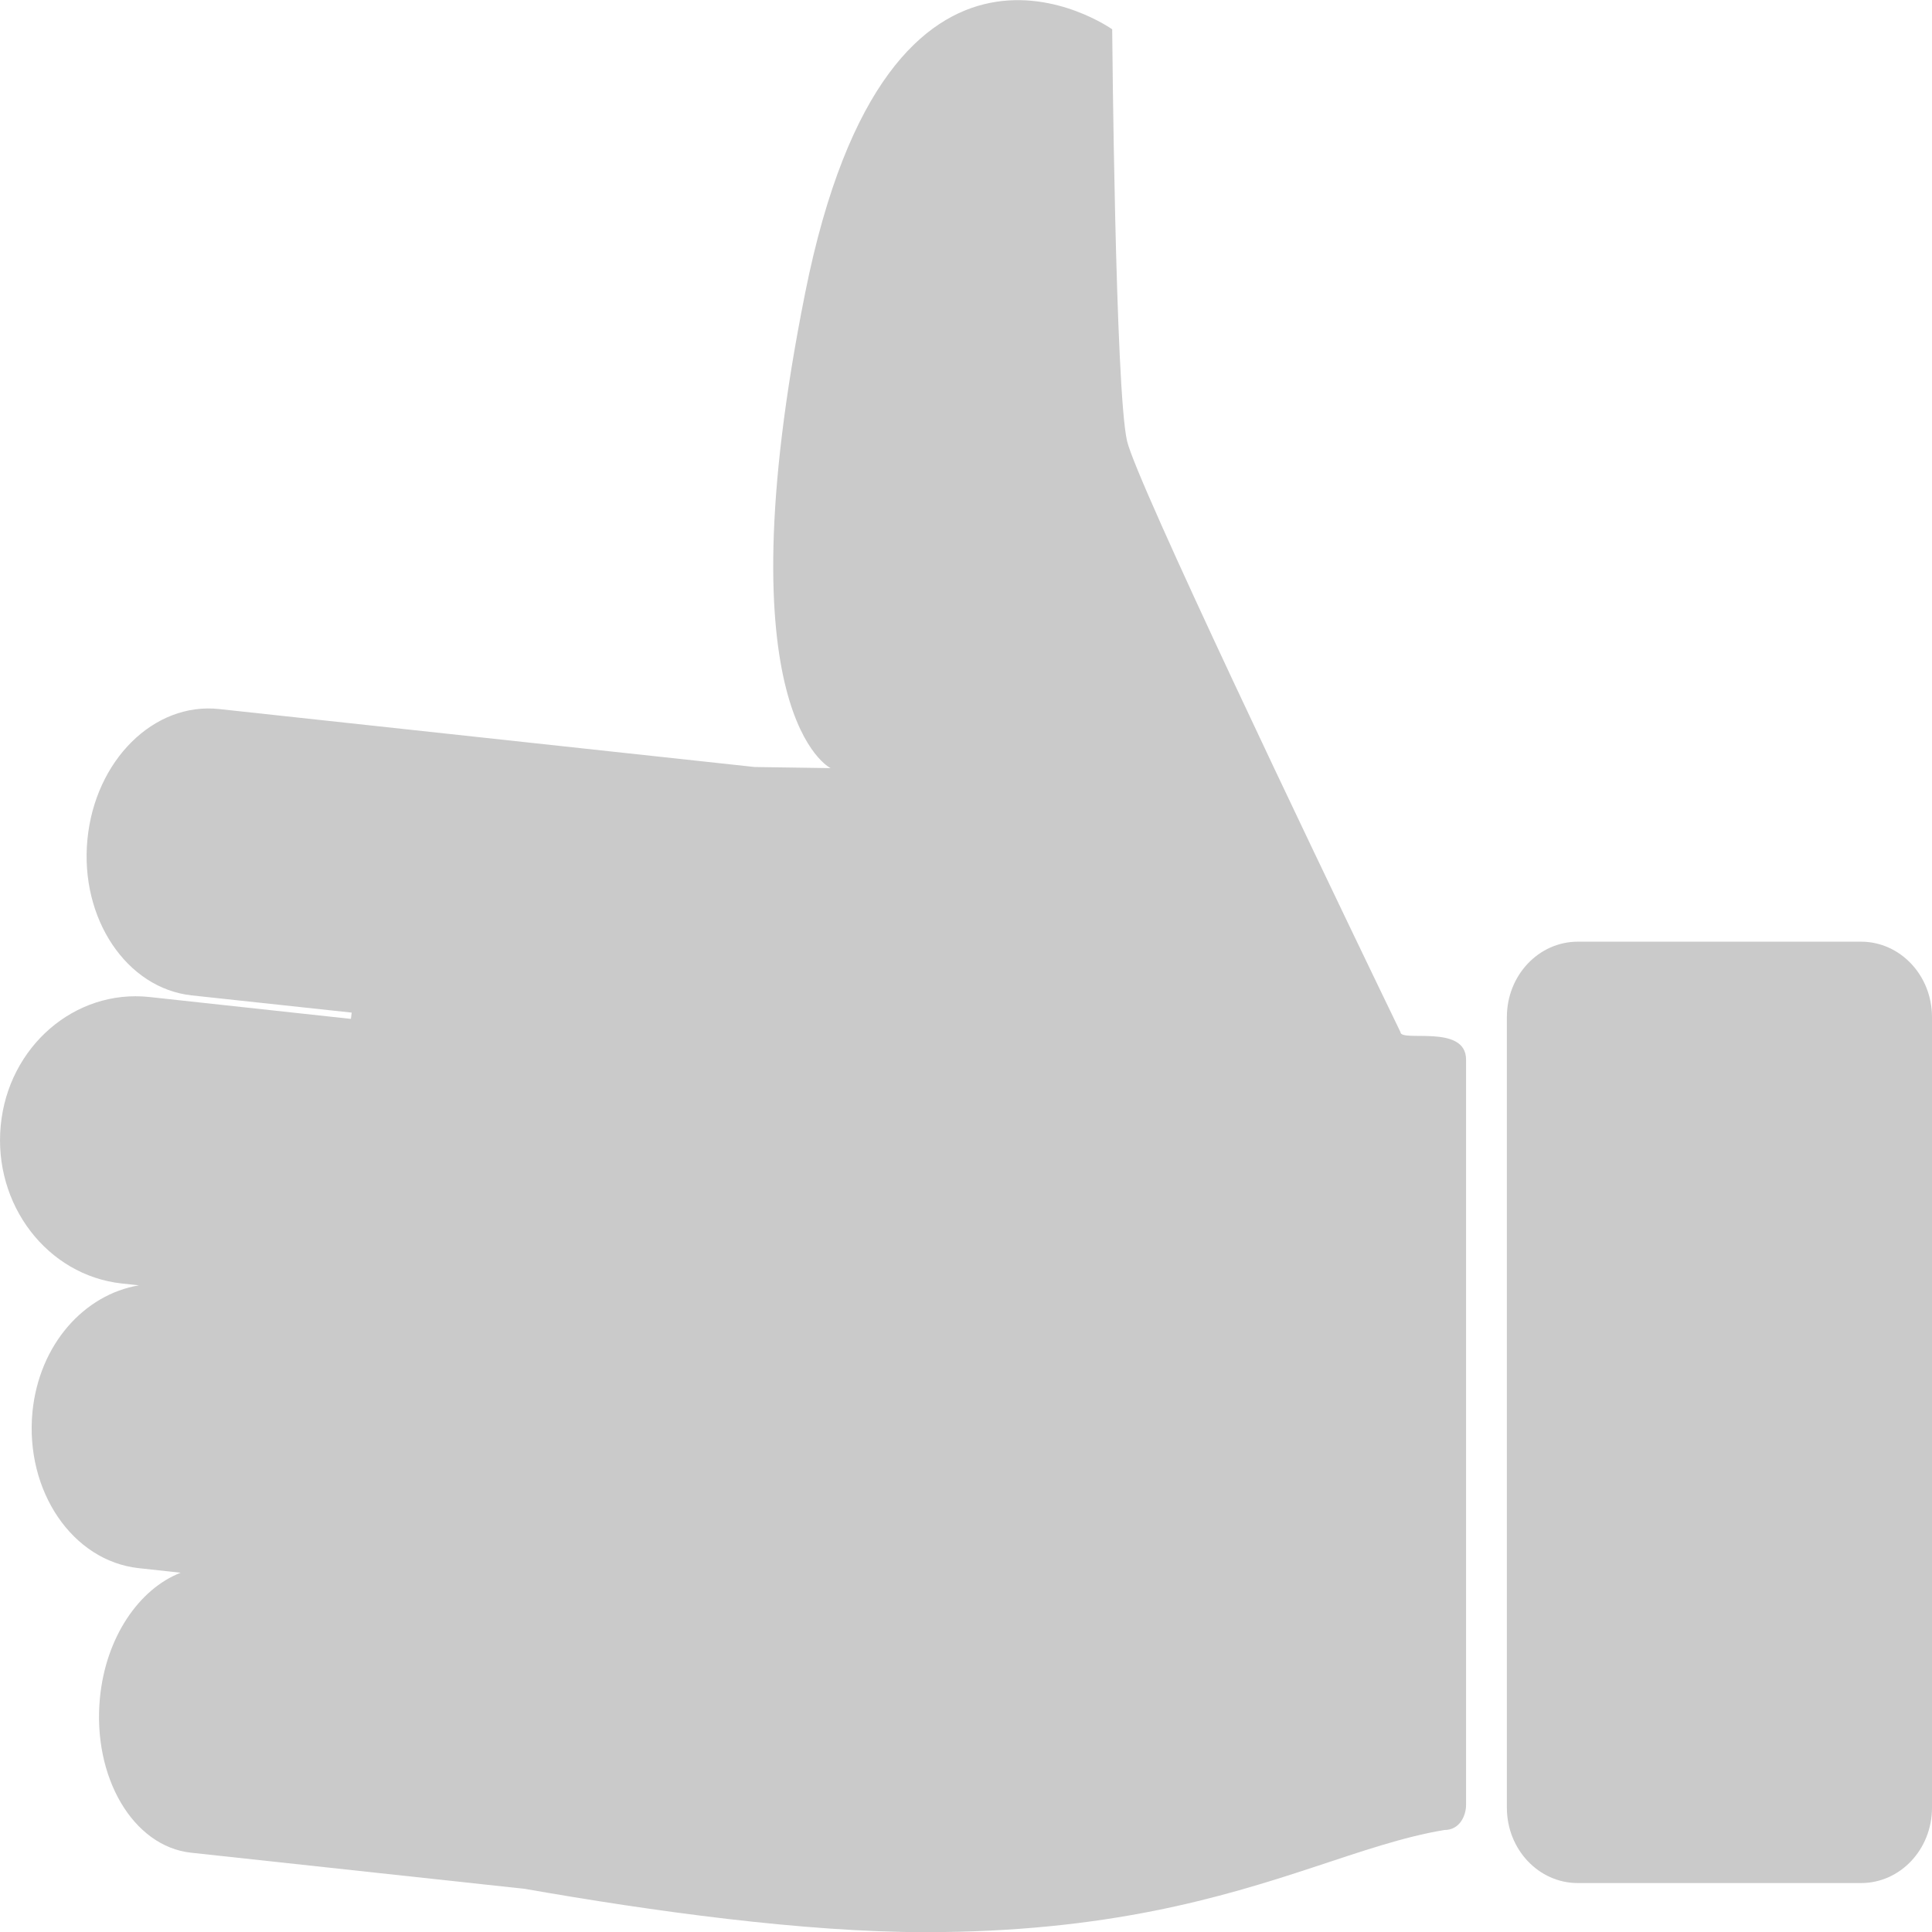 <svg width="24" height="24" viewBox="0 0 24 24" fill="none" xmlns="http://www.w3.org/2000/svg">
<g clip-path="url(#clip0_3782_40374)">
<path d="M17.397 12.821C17.397 12.821 17.292 12.605 17.12 12.247C16.332 10.611 14.125 6.002 14.001 5.48C13.853 4.845 13.816 0.364 13.816 0.364C13.816 0.364 11.05 -1.605 10.002 3.639C8.952 8.886 10.318 9.542 10.318 9.542L9.374 9.528L2.722 8.808C1.912 8.72 1.181 9.445 1.086 10.428C0.991 11.41 1.572 12.277 2.381 12.365L4.369 12.579L4.359 12.657L1.854 12.385C0.929 12.286 0.102 13.002 0.009 13.982C-0.085 14.965 0.588 15.843 1.513 15.944L1.726 15.967C1.049 16.08 0.486 16.698 0.403 17.541C0.31 18.523 0.901 19.39 1.722 19.48L2.244 19.537C1.728 19.738 1.313 20.338 1.241 21.096C1.148 22.078 1.653 22.937 2.373 23.015L6.52 23.464C8.104 23.742 9.985 24.002 11.49 24.002C13.75 24.002 15.178 23.57 16.302 23.2C16.909 23 17.428 22.819 17.941 22.733C18.136 22.735 18.212 22.55 18.212 22.421V13.163C18.211 12.715 17.397 12.952 17.397 12.821Z" fill="#CACACA"/>
<path d="M19.6 23.392C19.113 23.392 18.719 22.973 18.719 22.456V12.634C18.719 12.117 19.113 11.698 19.6 11.698H23.119C23.606 11.698 24 12.118 24 12.634V22.456C24 22.973 23.606 23.392 23.119 23.392H19.6Z" fill="#CACACA"/>
</g>
<defs>
<clipPath id="clip0_3782_40374">
<rect width="24" height="24" fill="white"/>
</clipPath>
</defs>
</svg>
